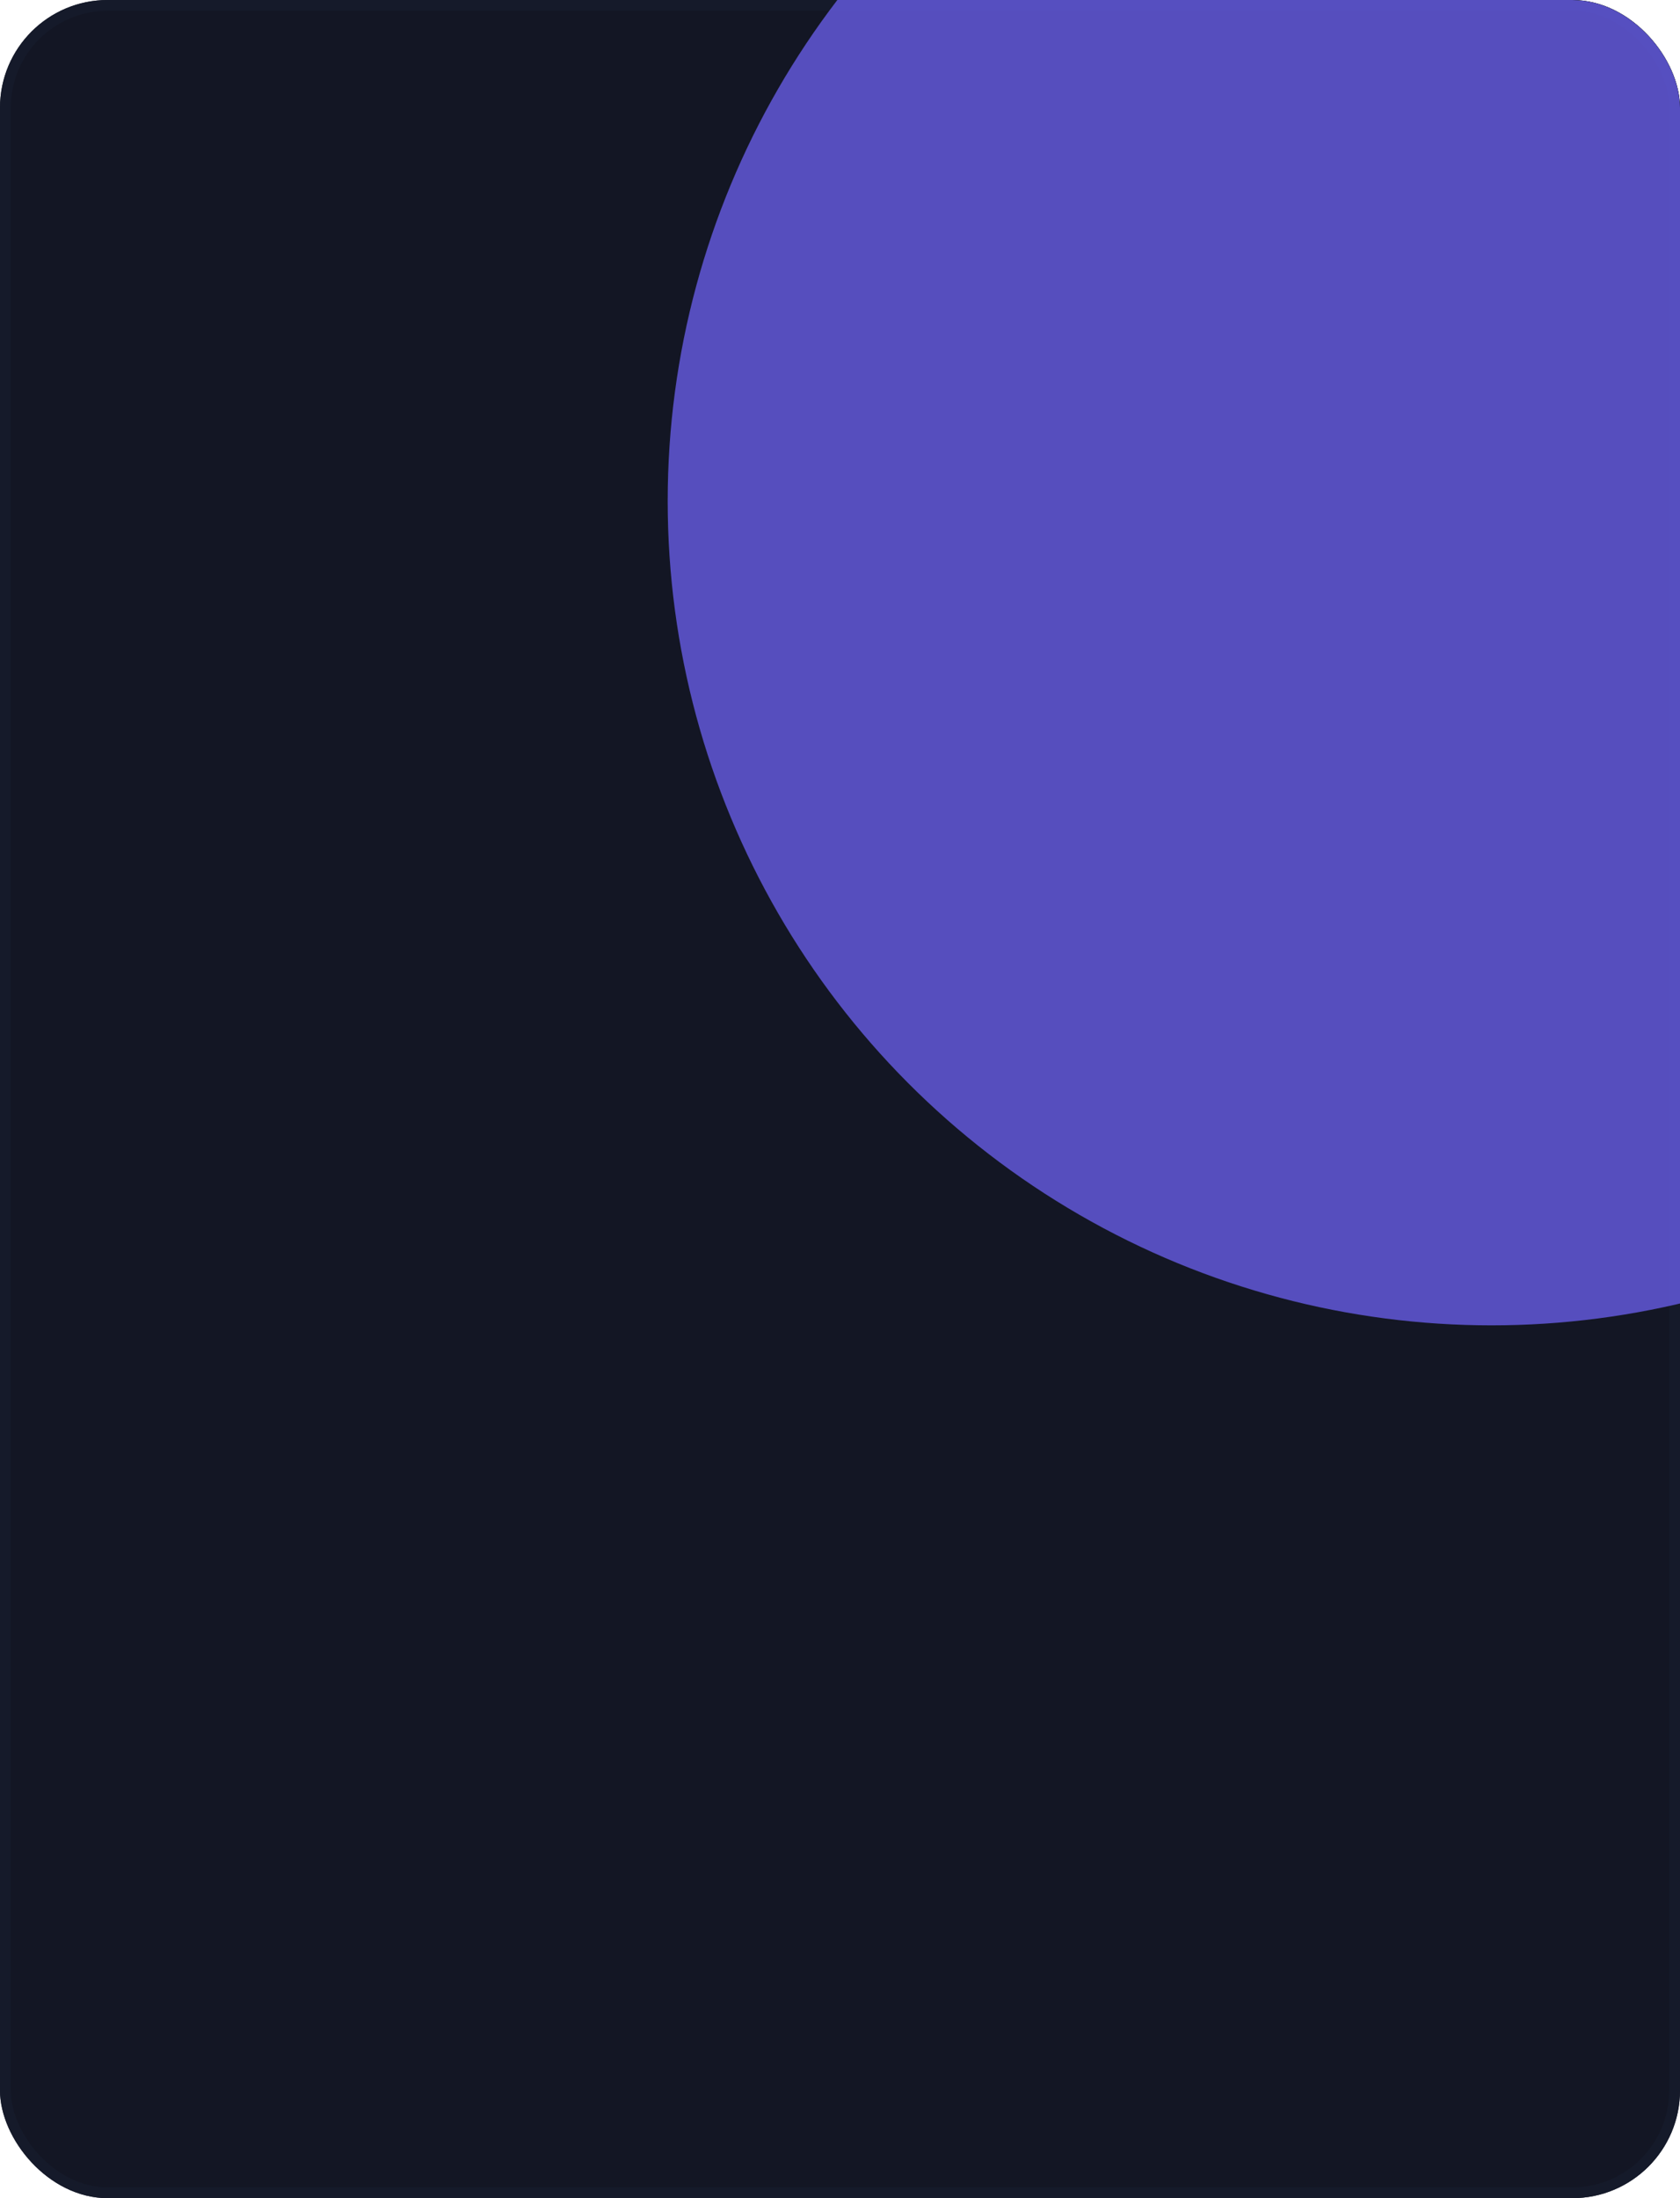 <svg width="156" height="204" viewBox="0 0 156 204" fill="none" xmlns="http://www.w3.org/2000/svg">
<g id="&#208;&#164;&#208;&#190;&#208;&#189;">
<g clip-path="url(#clip0_540_5457)">
<rect id="Rectangle 184" width="156" height="204" rx="10" fill="#131624"/>
<rect id="Rectangle 201" x="0.5" y="0.5" width="155" height="203" rx="9.5" stroke="#151A2A"/>
<g id="Ellipse 115" filter="url(#filter0_f_540_5457)">
<circle cx="138.5" cy="46.5" r="76.5" fill="#7366FF" fill-opacity="0.7"/>
</g>
</g>
</g>
<defs>
<filter id="filter0_f_540_5457" x="-38" y="-130" width="353" height="353" filterUnits="userSpaceOnUse" color-interpolation-filters="sRGB">
<feFlood flood-opacity="0" result="BackgroundImageFix"/>
<feBlend mode="normal" in="SourceGraphic" in2="BackgroundImageFix" result="shape"/>
<feGaussianBlur stdDeviation="50" result="effect1_foregroundBlur_540_5457"/>
</filter>
<clipPath id="clip0_540_5457">
<rect width="156" height="204" rx="10" fill="white"/>
</clipPath>
</defs>
</svg>
